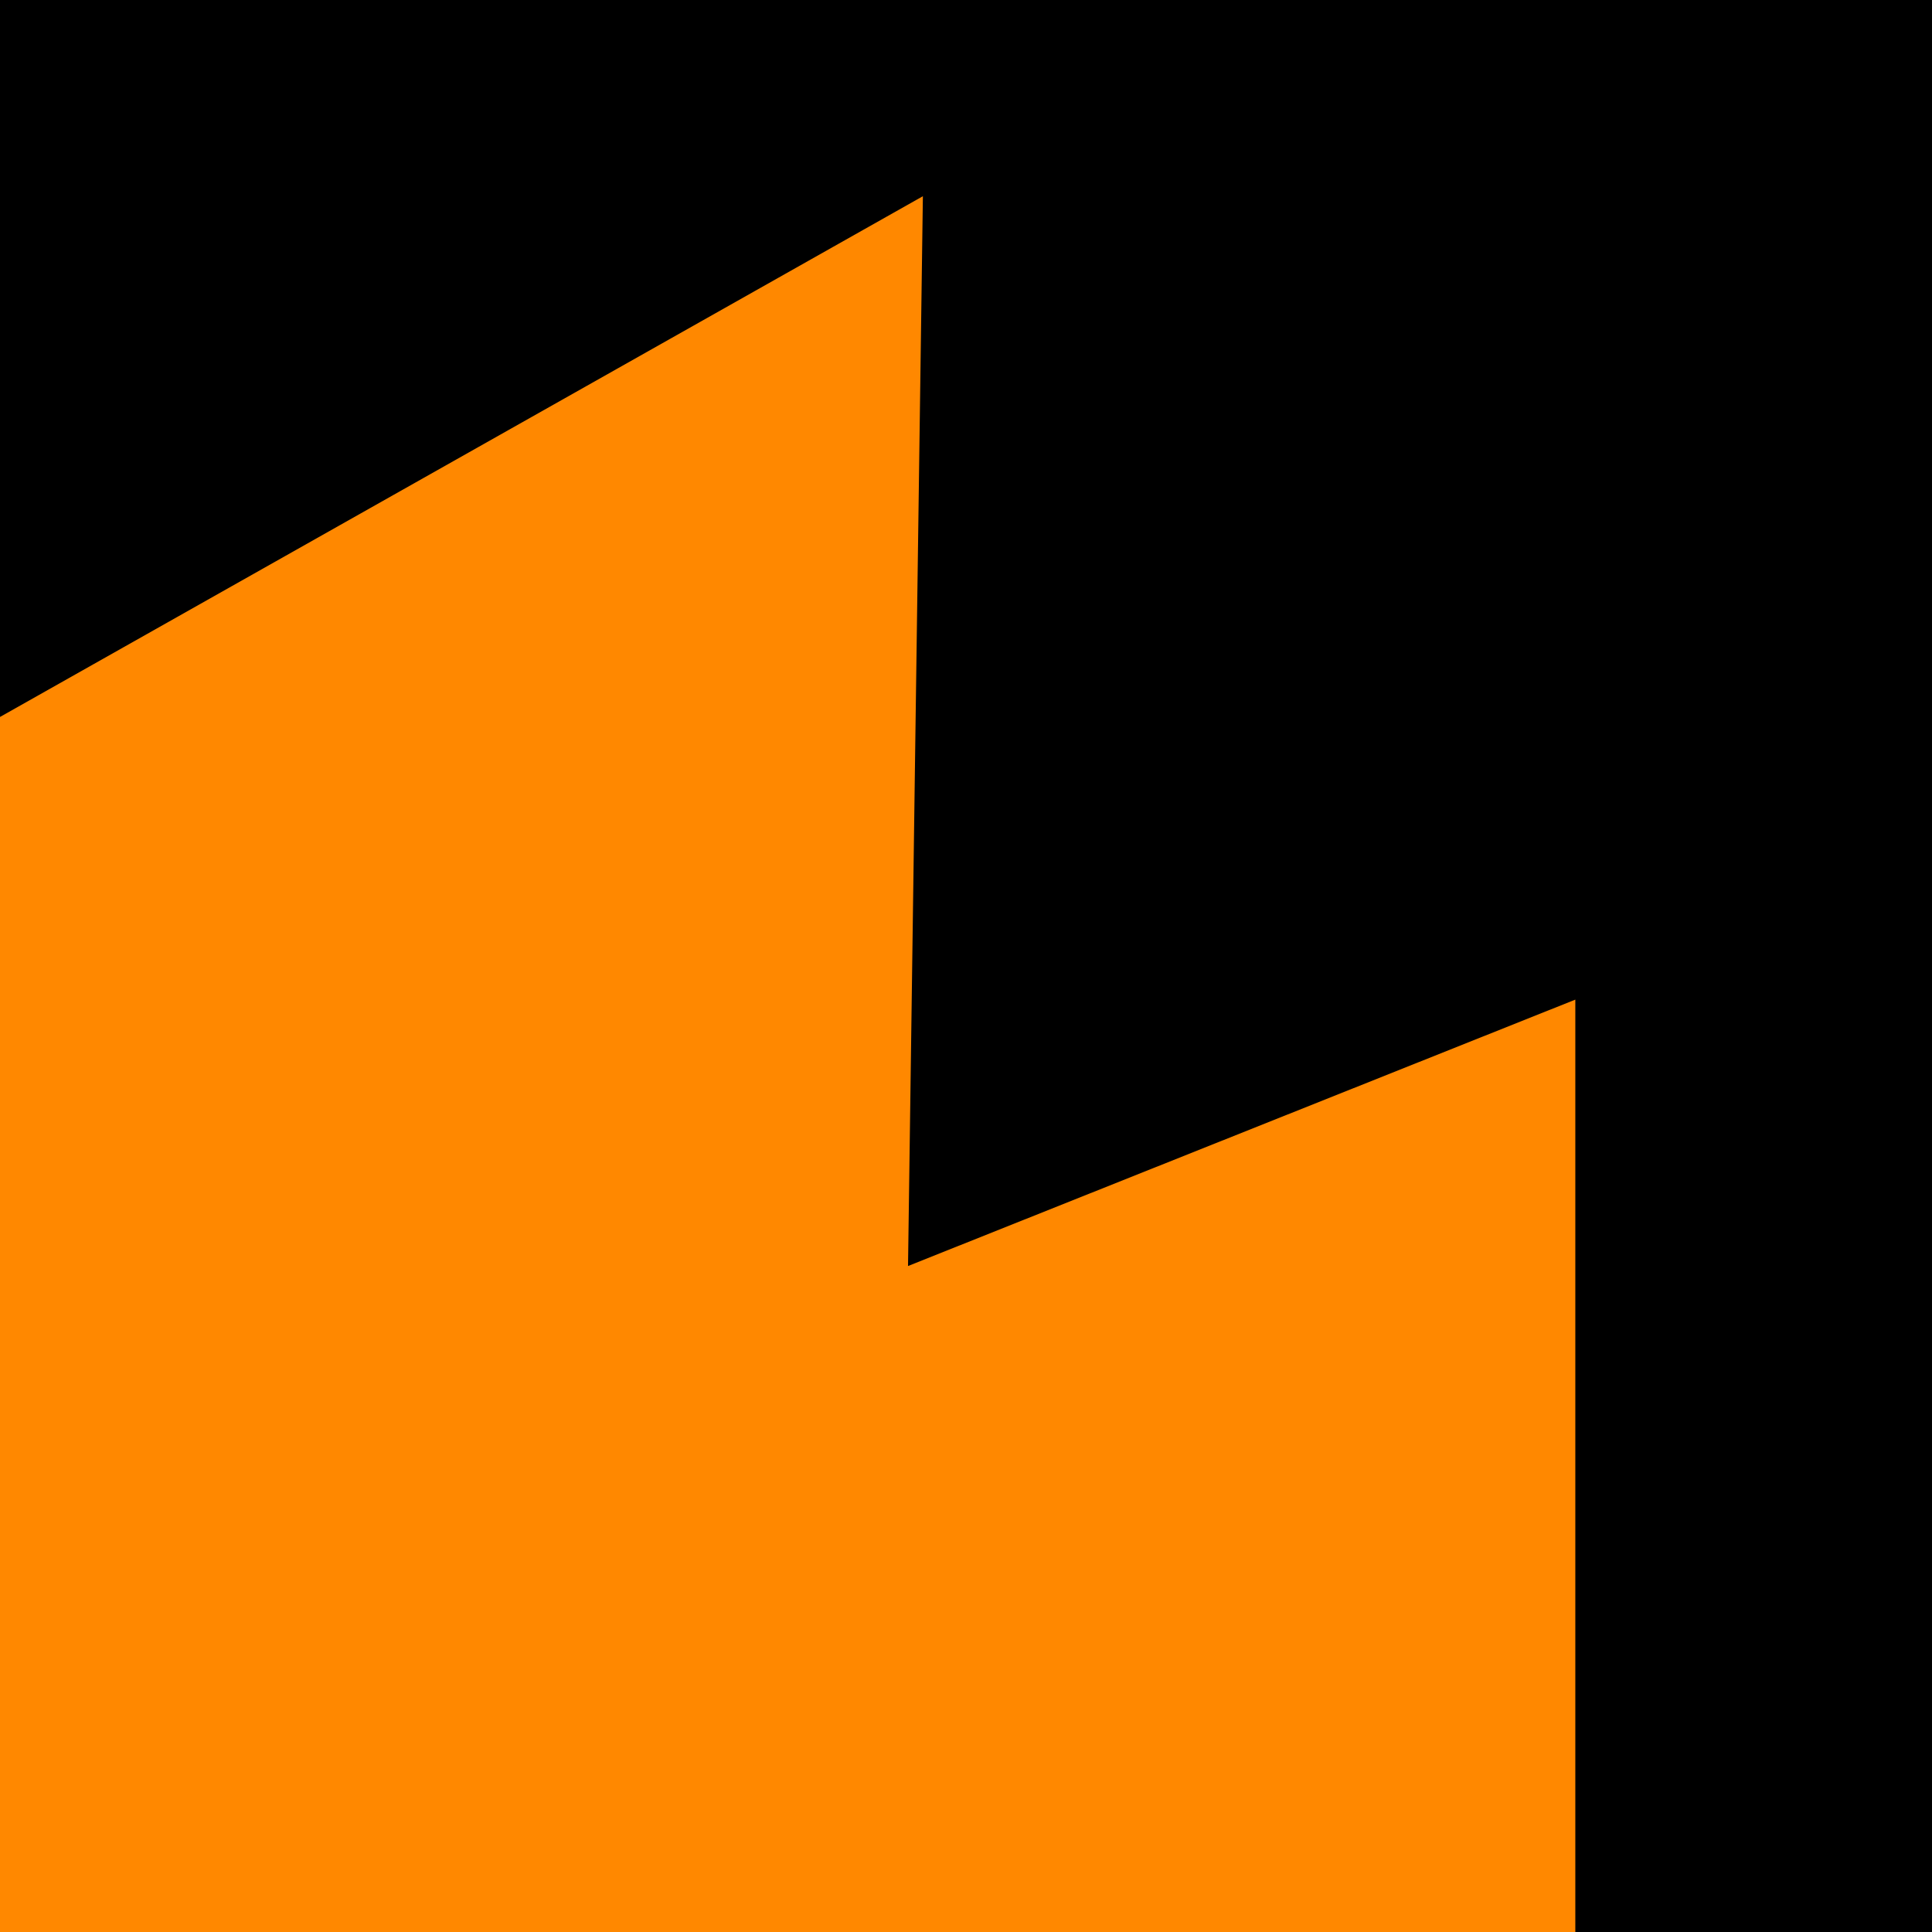 <svg width="104" height="104" viewBox="0 0 104 104" fill="none" xmlns="http://www.w3.org/2000/svg">
<rect width="104" height="104" fill="black"/>
<path d="M48.879 68.15L84.8 53.81V104H0V38.594L49.679 10.562L48.879 68.15Z" fill="#FF8800"/>
</svg>
